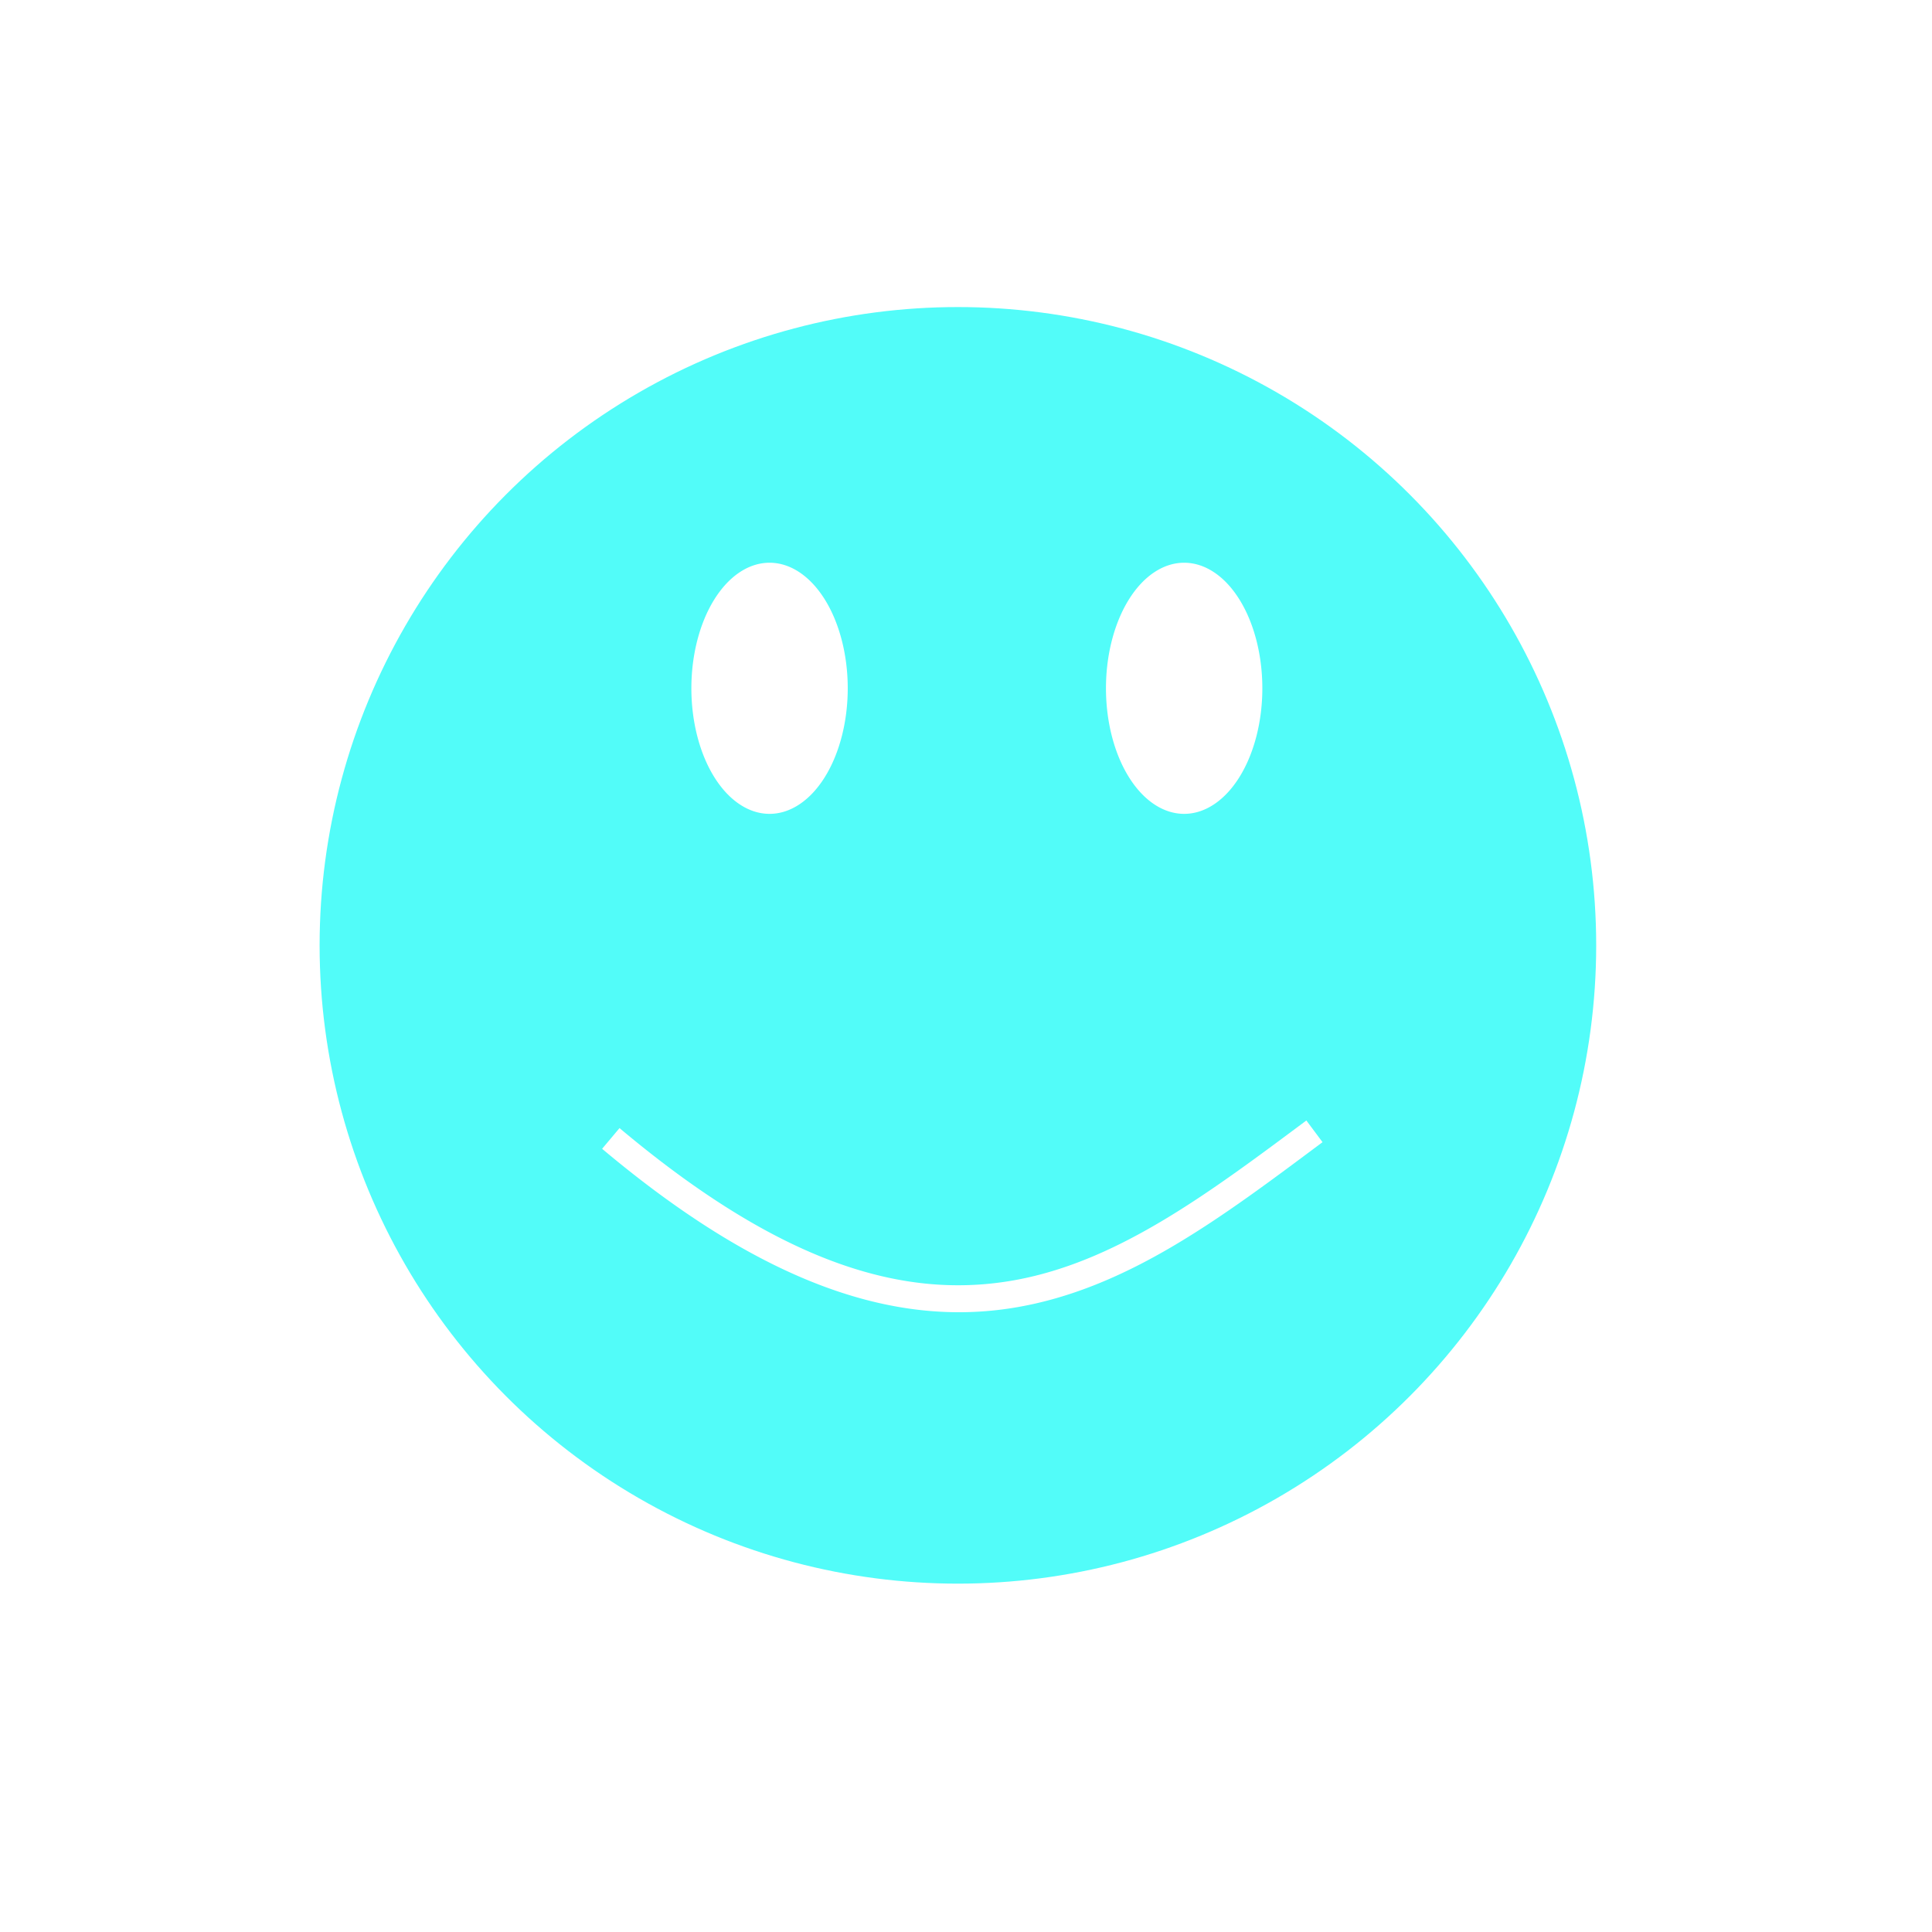 <?xml version="1.0" encoding="UTF-8" standalone="no"?>
<svg
   xmlns:dc="http://purl.org/dc/elements/1.1/"
   xmlns:cc="http://creativecommons.org/ns#"
   xmlns:rdf="http://www.w3.org/1999/02/22-rdf-syntax-ns#"
   xmlns:svg="http://www.w3.org/2000/svg"
   xmlns="http://www.w3.org/2000/svg"
   xmlns:sodipodi="http://sodipodi.sourceforge.net/DTD/sodipodi-0.dtd"
   xmlns:inkscape="http://www.inkscape.org/namespaces/inkscape"
   height="512"
   viewBox="0 0 512 512"
   width="512"
   version="1.1"
   id="svg2"
   inkscape:version="0.91 r13725"
   sodipodi:docname="face-smile.svg">
  <defs
     id="defs17" />
  <sodipodi:namedview
     pagecolor="#ffffff"
     bordercolor="#666666"
     borderopacity="1"
     objecttolerance="10"
     gridtolerance="10"
     guidetolerance="10"
     inkscape:pageopacity="0"
     inkscape:pageshadow="2"
     inkscape:window-width="1920"
     inkscape:window-height="1012"
     id="namedview15"
     showgrid="false"
     inkscape:zoom="0.88250962"
     inkscape:cx="-204.49546"
     inkscape:cy="132.96802"
     inkscape:window-x="0"
     inkscape:window-y="13"
     inkscape:window-maximized="1"
     inkscape:current-layer="svg2" />
  <circle
     style="opacity:1;fill:none;fill-opacity:1;fill-rule:evenodd;stroke:#52fcf9;stroke-width:11.2;stroke-linecap:square;stroke-linejoin:round;stroke-miterlimit:4;stroke-dasharray:none;stroke-dashoffset:0;stroke-opacity:1"
     id="path4143"
     cx="253.853"
     cy="250.528"
     r="163.554" />
  <path
     style="fill:#52fcf9;fill-opacity:1;fill-rule:evenodd"
     d="m 253.819,88.799 c -89.844,0 -162.685,72.832 -162.685,162.683 0,89.844 72.834,162.685 162.685,162.685 89.843,0 162.683,-72.834 162.683,-162.685 0,-89.844 -72.832,-162.683 -162.683,-162.683 z m -49.879,60.332 a 20.719,33.276 0 0 1 20.719,33.275 20.719,33.276 0 0 1 -20.719,33.275 20.719,33.276 0 0 1 -20.719,-33.275 20.719,33.276 0 0 1 20.719,-33.275 z m 109.874,0 a 20.719,33.276 0 0 1 20.719,33.275 20.719,33.276 0 0 1 -20.719,33.275 20.719,33.276 0 0 1 -20.721,-33.275 20.719,33.276 0 0 1 20.721,-33.275 z m 32.387,147.809 4.285,5.747 c -26.573,19.812 -51.837,39.072 -82.094,43.927 -30.256,4.855 -64.832,-5.182 -108.826,-42.172 l 4.614,-5.486 c 43.08,36.222 75.157,45.062 103.075,40.582 27.918,-4.48 52.35,-22.768 78.946,-42.597 z"
     id="path6-3"
     inkscape:connector-curvature="0" />
</svg>

